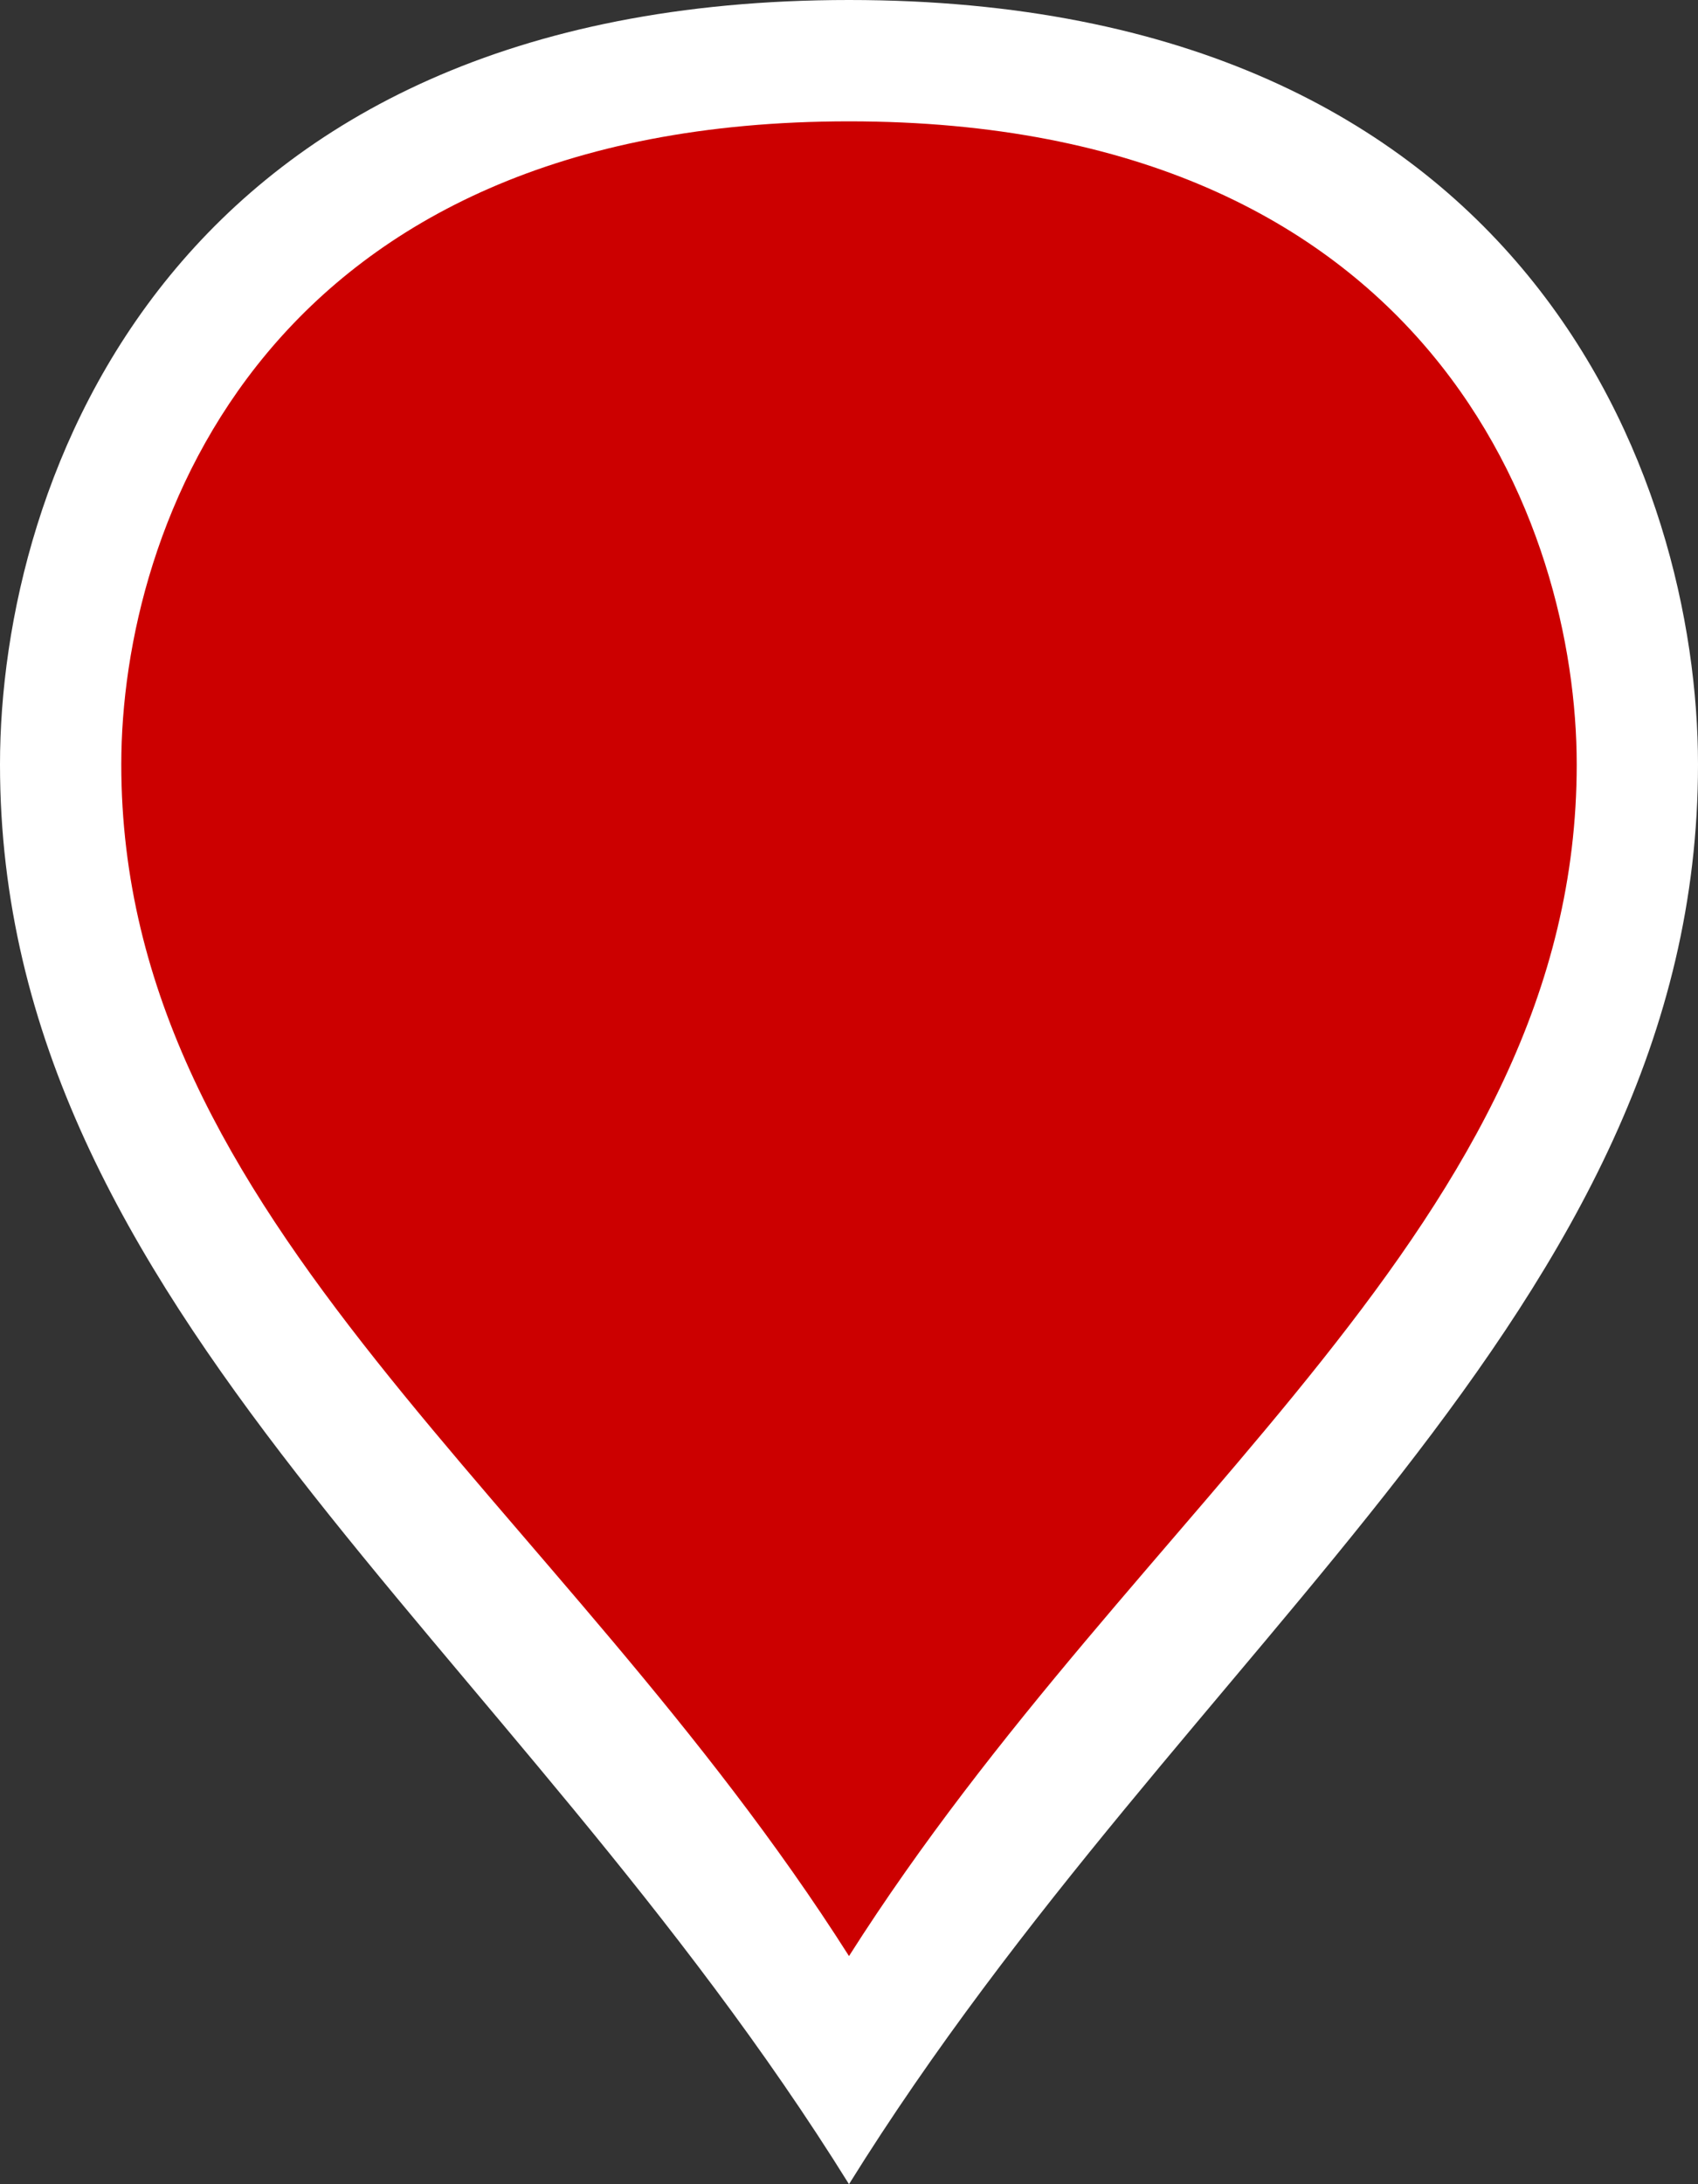 ﻿<?xml version="1.0" encoding="utf-8"?>
<svg version="1.1" xmlns:xlink="http://www.w3.org/1999/xlink" width="14px" height="18px" xmlns="http://www.w3.org/2000/svg">
  <rect width="100%" height="100%" fill="#333333" stroke="none"/>
  <g transform="matrix(1 0 0 1 -900 -14390 )">
    <path d="M 907 14407.06  C 904.4 14402.922  900.5 14400.439  900.5 14396.3  C 900.5 14394.146  901.8 14390.5  907 14390.5  C 912.2 14390.5  913.5 14394.146  913.5 14396.3  C 913.5 14400.439  909.6 14402.922  907 14407.06  Z " fill-rule="nonzero" fill="#cc0000" stroke="none" />
    <path d="M 907 14408  C 904.2 14403.5  900 14400.8  900 14396.3  C 900 14393.96  901.4 14390  907 14390  C 912.6 14390  914 14393.96  914 14396.3  C 914 14400.8  909.8 14403.5  907 14408  Z M 907 14406.12  C 909.4 14402.343  913 14400.077  913 14396.3  C 913 14394.331  911.8 14391  907 14391  C 902.2 14391  901 14394.331  901 14396.3  C 901 14400.077  904.6 14402.343  907 14406.12  Z " fill-rule="nonzero" fill="#ffffff" stroke="none" />
  </g>
</svg>